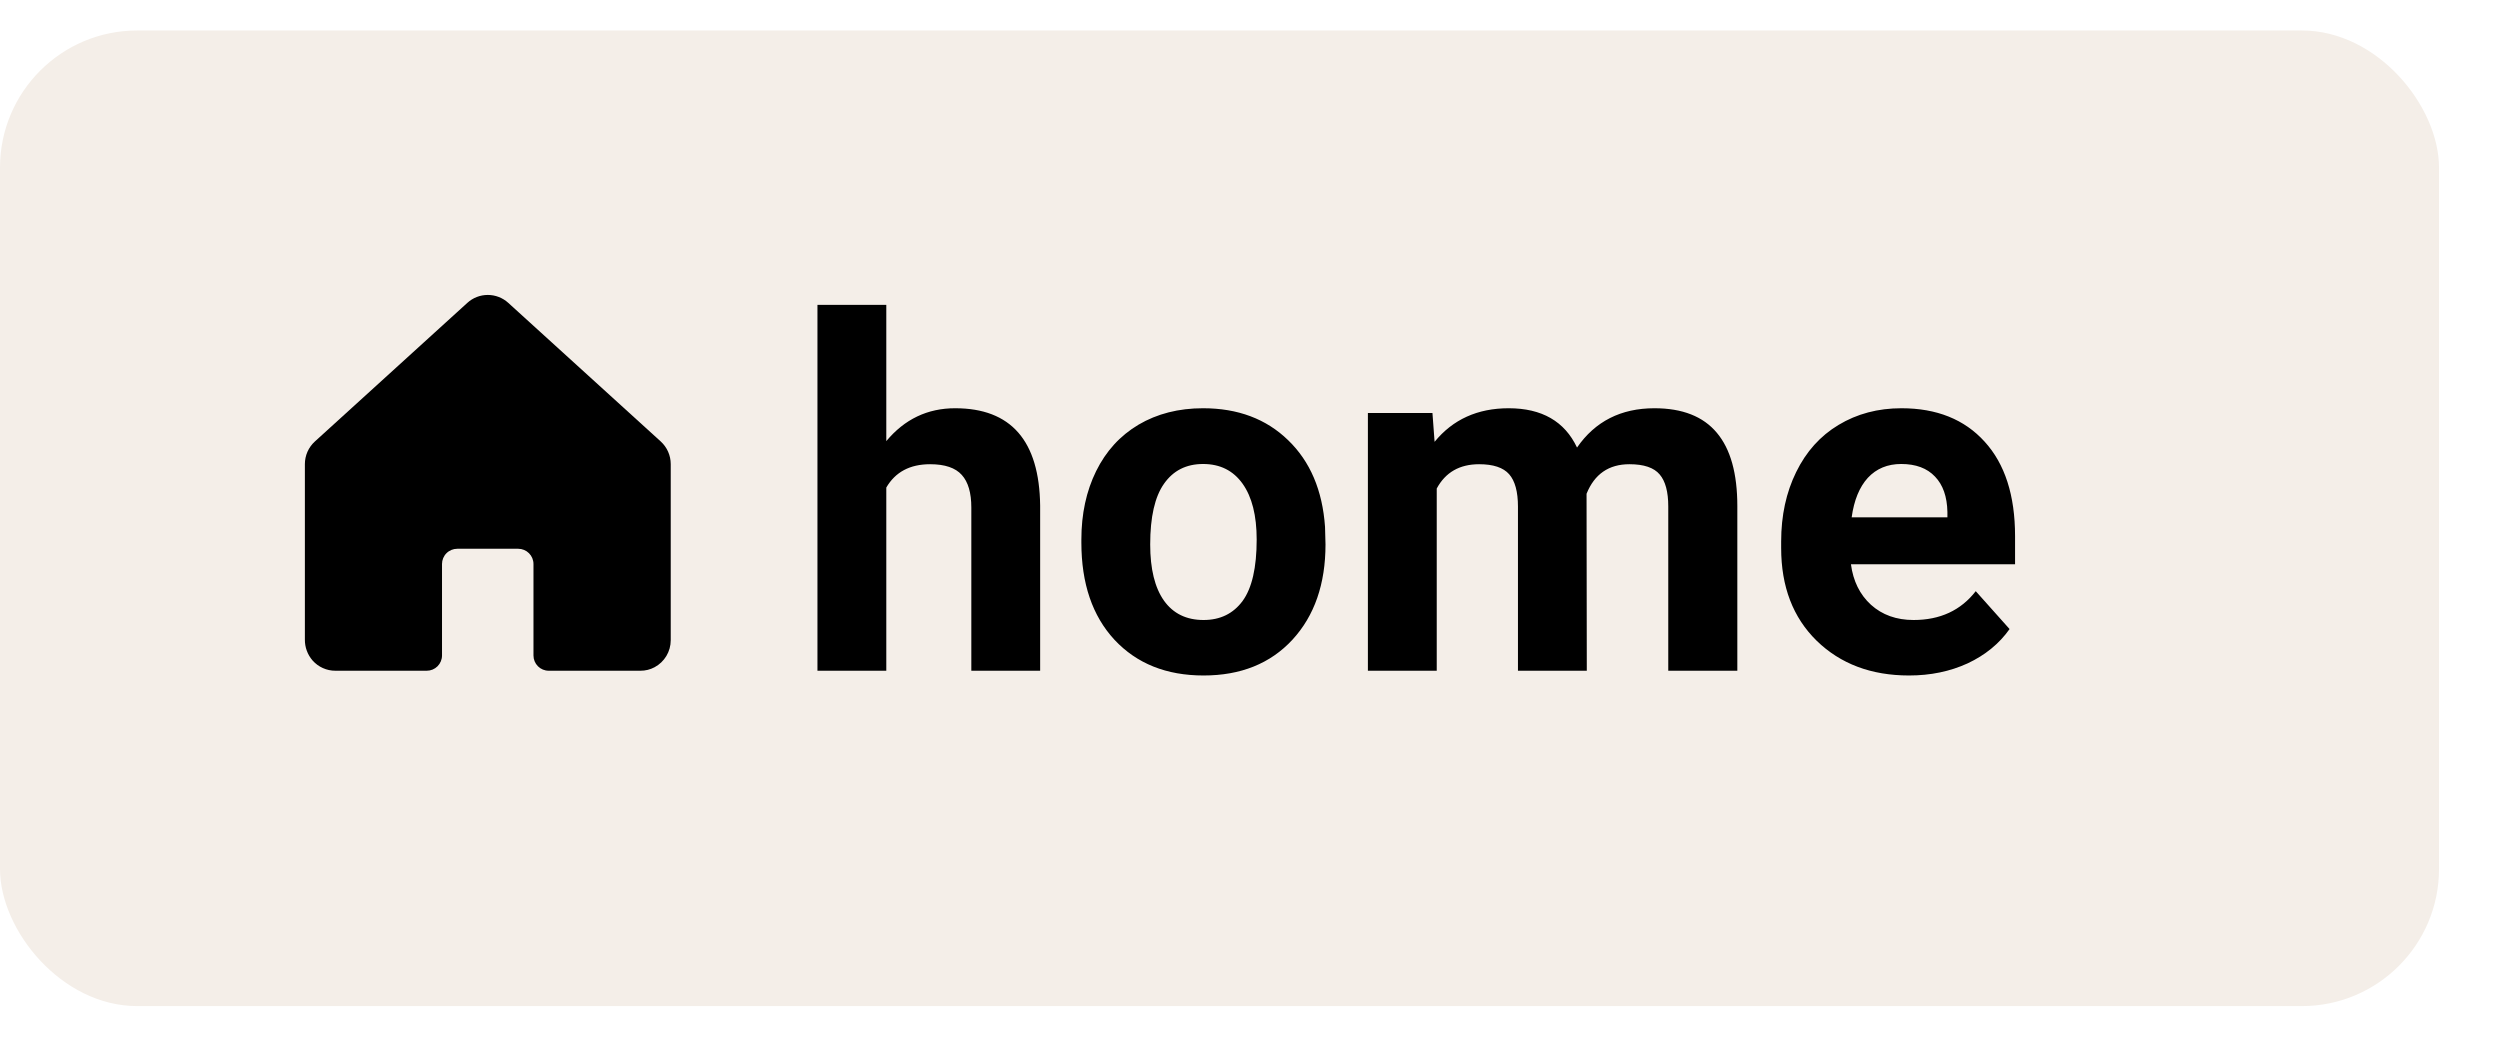 <svg width="164" height="68" viewBox="0 0 164 68" fill="none" xmlns="http://www.w3.org/2000/svg">
<g clip-path="url(#clip0)">
<g filter="url(#filter0_d)">
<rect width="160" height="64" rx="9" fill="#F4EEE8"/>
</g>
<path d="M43.346 28.962L33.345 19.87C32.977 19.534 32.497 19.348 31.999 19.348C31.501 19.348 31.021 19.534 30.654 19.871L20.655 28.962C20.449 29.15 20.284 29.379 20.171 29.633C20.059 29.888 20 30.164 20 30.442V41.954C19.994 42.457 20.173 42.944 20.501 43.324C20.689 43.537 20.919 43.708 21.178 43.824C21.436 43.941 21.717 44.001 22 44H27.996C28.261 44 28.515 43.895 28.703 43.707C28.89 43.519 28.996 43.265 28.996 43V36.999C28.996 36.734 29.101 36.479 29.288 36.292C29.476 36.104 29.73 35.999 29.996 35.999H33.996C34.261 35.999 34.515 36.104 34.703 36.292C34.89 36.479 34.996 36.734 34.996 36.999V43C34.996 43.265 35.101 43.519 35.288 43.707C35.476 43.895 35.73 44 35.996 44H42.003C42.331 44.004 42.656 43.924 42.944 43.768C43.264 43.596 43.53 43.34 43.716 43.029C43.902 42.718 44 42.362 44 42V30.442C44 30.164 43.941 29.888 43.829 29.634C43.716 29.379 43.551 29.15 43.346 28.962Z" fill="black"/>
<path d="M58.141 28.938C59.339 27.5 60.844 26.781 62.656 26.781C66.323 26.781 68.182 28.912 68.234 33.172V44H63.719V33.297C63.719 32.328 63.51 31.615 63.094 31.156C62.677 30.688 61.984 30.453 61.016 30.453C59.693 30.453 58.734 30.963 58.141 31.984V44H53.625V20H58.141V28.938ZM70.938 35.391C70.938 33.714 71.26 32.219 71.906 30.906C72.552 29.594 73.479 28.578 74.688 27.859C75.906 27.141 77.318 26.781 78.922 26.781C81.203 26.781 83.062 27.479 84.5 28.875C85.948 30.271 86.755 32.167 86.922 34.562L86.953 35.719C86.953 38.312 86.229 40.396 84.781 41.969C83.333 43.531 81.391 44.312 78.953 44.312C76.516 44.312 74.568 43.531 73.109 41.969C71.662 40.406 70.938 38.281 70.938 35.594V35.391ZM75.453 35.719C75.453 37.323 75.755 38.552 76.359 39.406C76.963 40.25 77.828 40.672 78.953 40.672C80.047 40.672 80.901 40.255 81.516 39.422C82.13 38.578 82.438 37.234 82.438 35.391C82.438 33.818 82.13 32.599 81.516 31.734C80.901 30.87 80.037 30.438 78.922 30.438C77.818 30.438 76.963 30.87 76.359 31.734C75.755 32.589 75.453 33.917 75.453 35.719ZM93.969 27.094L94.109 28.984C95.307 27.516 96.927 26.781 98.969 26.781C101.146 26.781 102.641 27.641 103.453 29.359C104.641 27.641 106.333 26.781 108.531 26.781C110.365 26.781 111.729 27.318 112.625 28.391C113.521 29.453 113.969 31.057 113.969 33.203V44H109.438V33.219C109.438 32.26 109.25 31.562 108.875 31.125C108.5 30.677 107.839 30.453 106.891 30.453C105.536 30.453 104.599 31.099 104.078 32.391L104.094 44H99.578V33.234C99.578 32.255 99.385 31.547 99 31.109C98.615 30.672 97.958 30.453 97.031 30.453C95.75 30.453 94.823 30.984 94.25 32.047V44H89.734V27.094H93.969ZM125.234 44.312C122.755 44.312 120.734 43.552 119.172 42.031C117.62 40.51 116.844 38.484 116.844 35.953V35.516C116.844 33.818 117.172 32.302 117.828 30.969C118.484 29.625 119.411 28.594 120.609 27.875C121.818 27.146 123.193 26.781 124.734 26.781C127.047 26.781 128.865 27.51 130.188 28.969C131.521 30.427 132.188 32.495 132.188 35.172V37.016H121.422C121.568 38.12 122.005 39.005 122.734 39.672C123.474 40.339 124.406 40.672 125.531 40.672C127.271 40.672 128.63 40.042 129.609 38.781L131.828 41.266C131.151 42.224 130.234 42.974 129.078 43.516C127.922 44.047 126.641 44.312 125.234 44.312ZM124.719 30.438C123.823 30.438 123.094 30.74 122.531 31.344C121.979 31.948 121.625 32.812 121.469 33.938H127.75V33.578C127.729 32.578 127.458 31.807 126.938 31.266C126.417 30.713 125.677 30.438 124.719 30.438Z" fill="black"/>
</g>
<defs>
<filter id="filter0_d" x="-6" y="-4" width="172" height="76" filterUnits="userSpaceOnUse" color-interpolation-filters="sRGB">
<feFlood flood-opacity="0" result="BackgroundImageFix"/>
<feColorMatrix in="SourceAlpha" type="matrix" values="0 0 0 0 0 0 0 0 0 0 0 0 0 0 0 0 0 0 127 0"/>
<feOffset dy="2"/>
<feGaussianBlur stdDeviation="3"/>
<feColorMatrix type="matrix" values="0 0 0 0 0 0 0 0 0 0 0 0 0 0 0 0 0 0 0.25 0"/>
<feBlend mode="normal" in2="BackgroundImageFix" result="effect1_dropShadow"/>
<feBlend mode="normal" in="SourceGraphic" in2="effect1_dropShadow" result="shape"/>
</filter>
<clipPath id="clip0">
<rect width="164" height="68" fill="white"/>
</clipPath>
</defs>
</svg>
